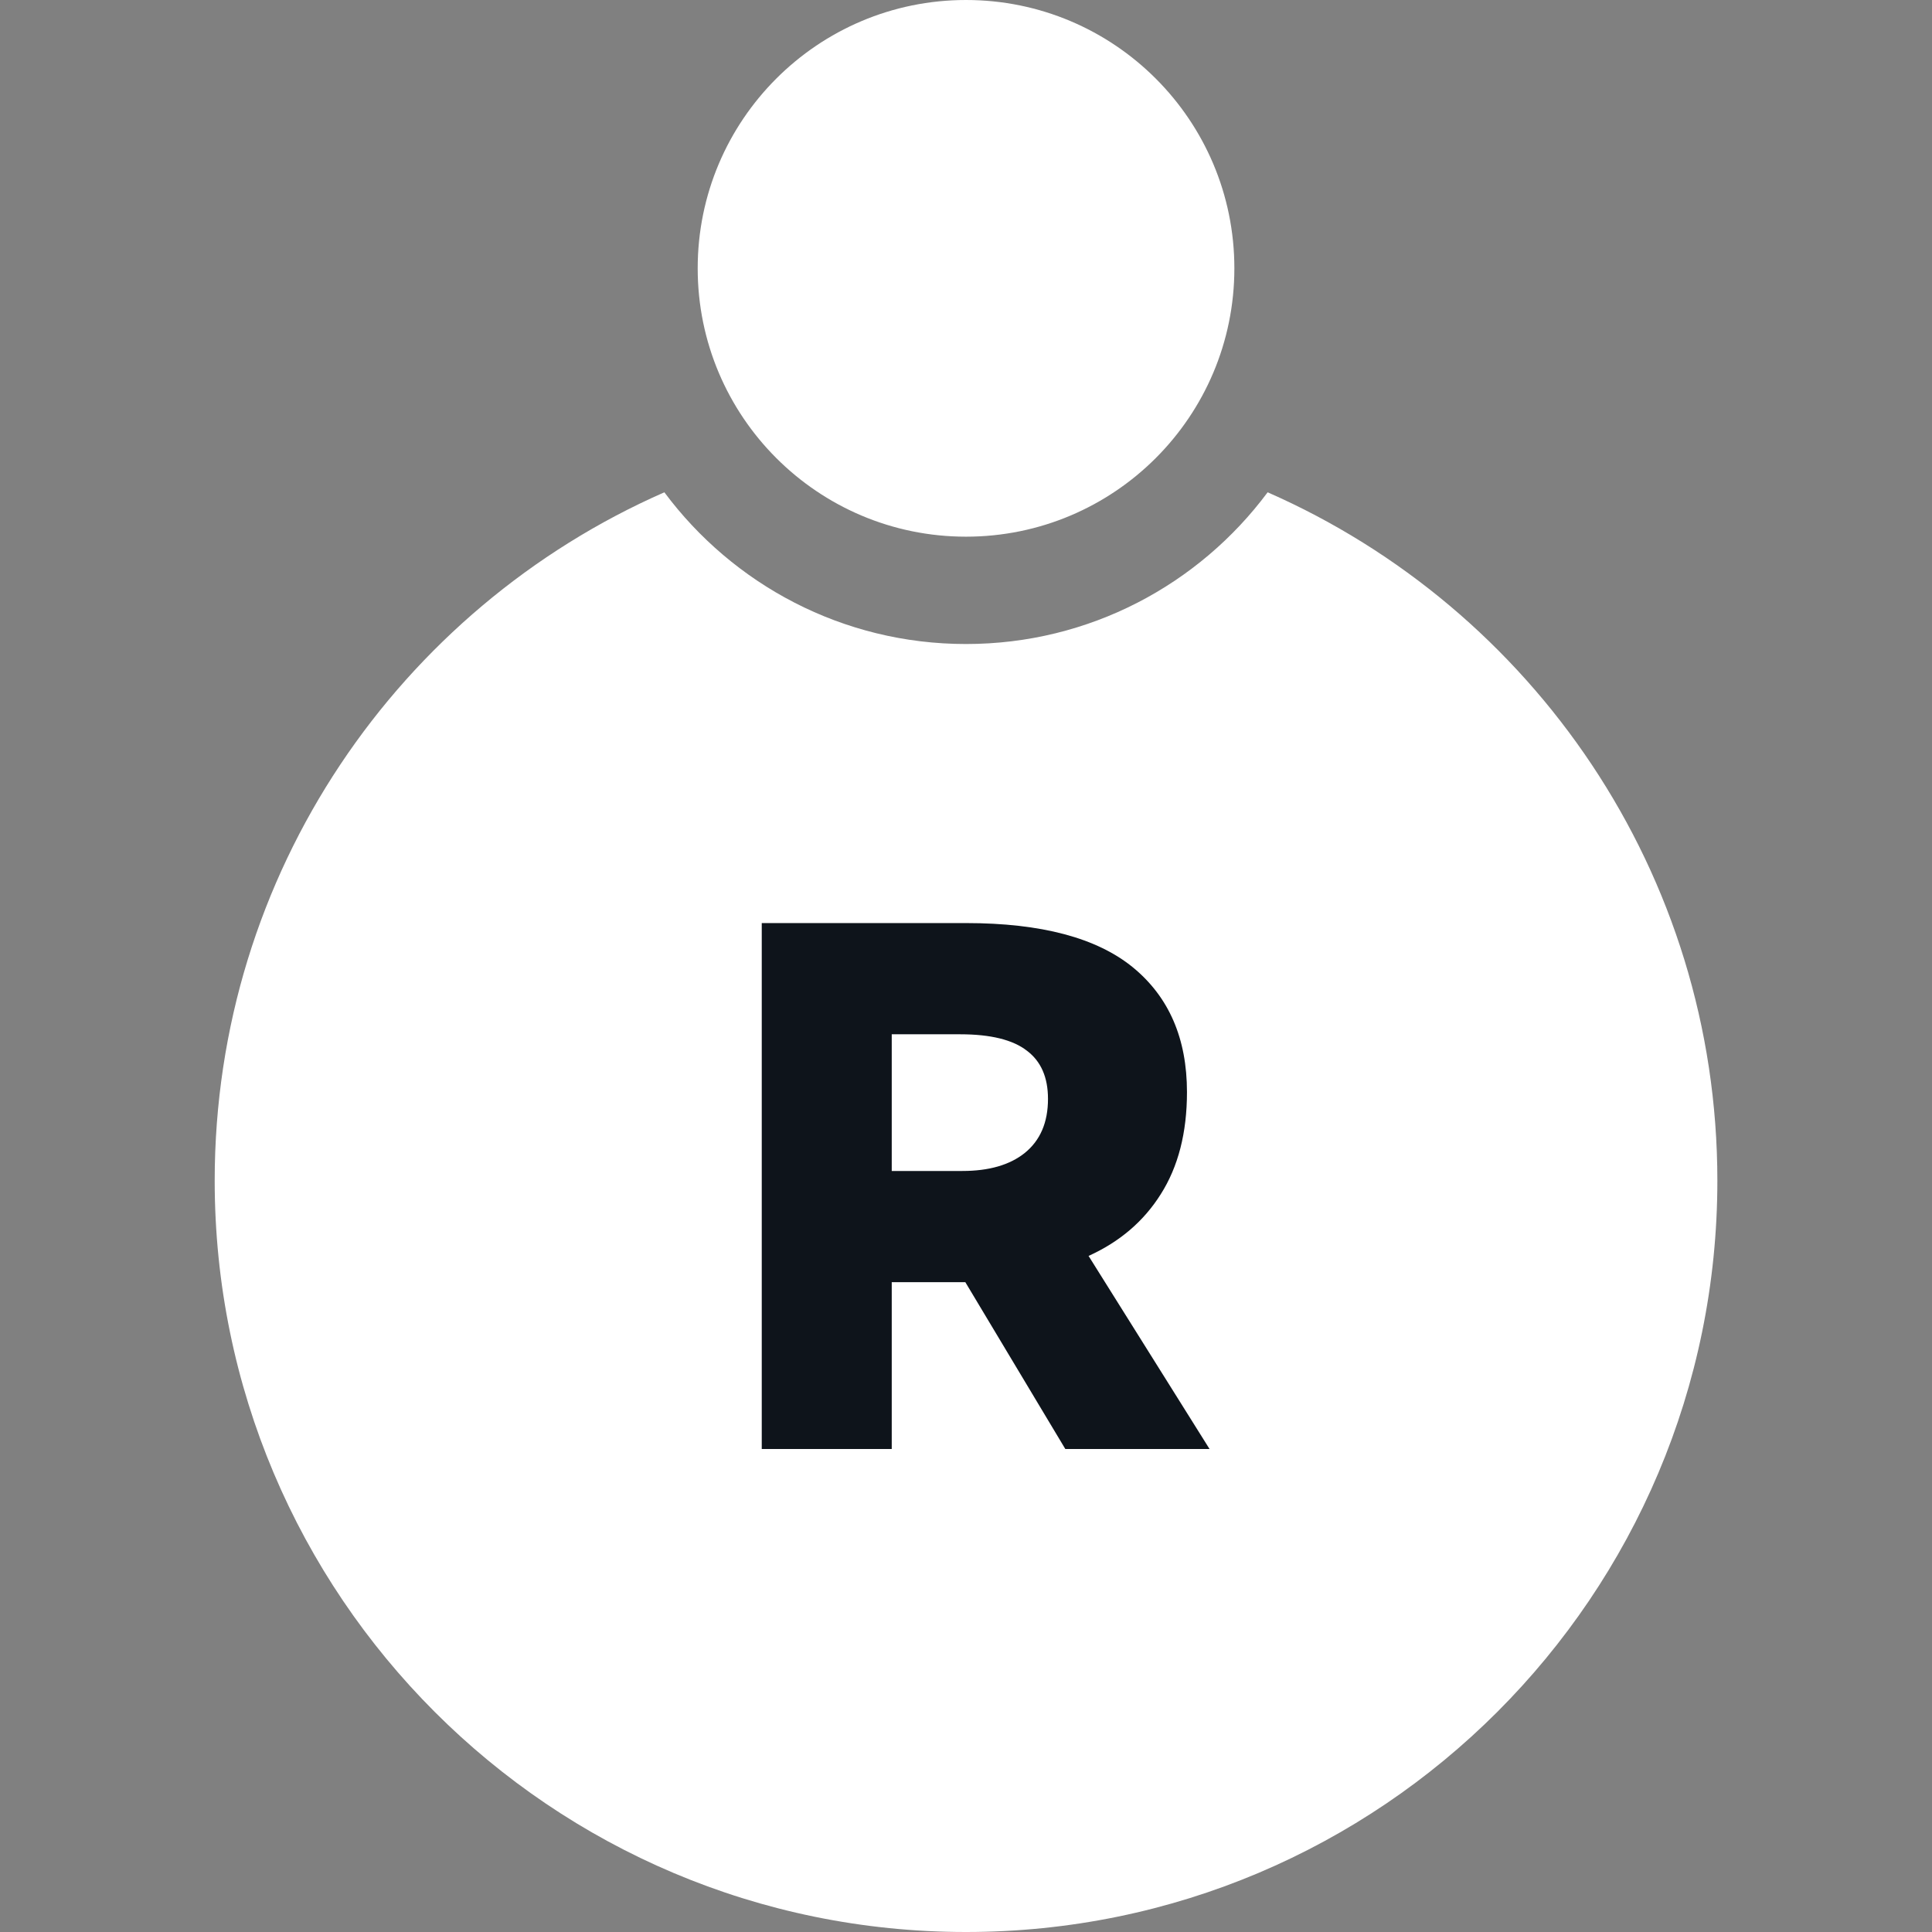 <svg width="32" height="32" viewBox="0 0 32 32" fill="none" xmlns="http://www.w3.org/2000/svg">
<rect x="0" y="0" width="32" height="32" fill="#808080" stroke="none"/>
<path fill-rule="evenodd" clip-rule="evenodd" d="M16 8.889C18.455 8.889 20.445 6.899 20.445 4.444C20.445 1.99 18.455 0 16 0C13.546 0 11.556 1.99 11.556 4.444C11.556 6.899 13.546 8.889 16 8.889ZM3.556 19.555C3.556 14.459 6.619 10.079 11.004 8.154C12.139 9.679 13.954 10.667 16 10.667C18.046 10.667 19.862 9.679 20.996 8.154C25.381 10.079 28.445 14.459 28.445 19.555C28.445 26.428 22.873 32 16 32C9.127 32 3.556 26.428 3.556 19.555Z" fill="white"/>
<path d="M20.034 24H17.645L15.989 21.237H15.803H14.77V24H12.617V15.289H16.002C17.246 15.289 18.167 15.534 18.765 16.023C19.362 16.513 19.66 17.201 19.66 18.089C19.66 18.761 19.515 19.325 19.225 19.781C18.943 20.229 18.545 20.569 18.03 20.802L20.034 24ZM14.77 17.131V19.395H15.94C16.379 19.395 16.724 19.296 16.973 19.097C17.23 18.889 17.358 18.591 17.358 18.201C17.358 17.844 17.242 17.579 17.01 17.404C16.777 17.222 16.408 17.131 15.902 17.131H14.77Z" fill="#0E141B"/>
</svg>
